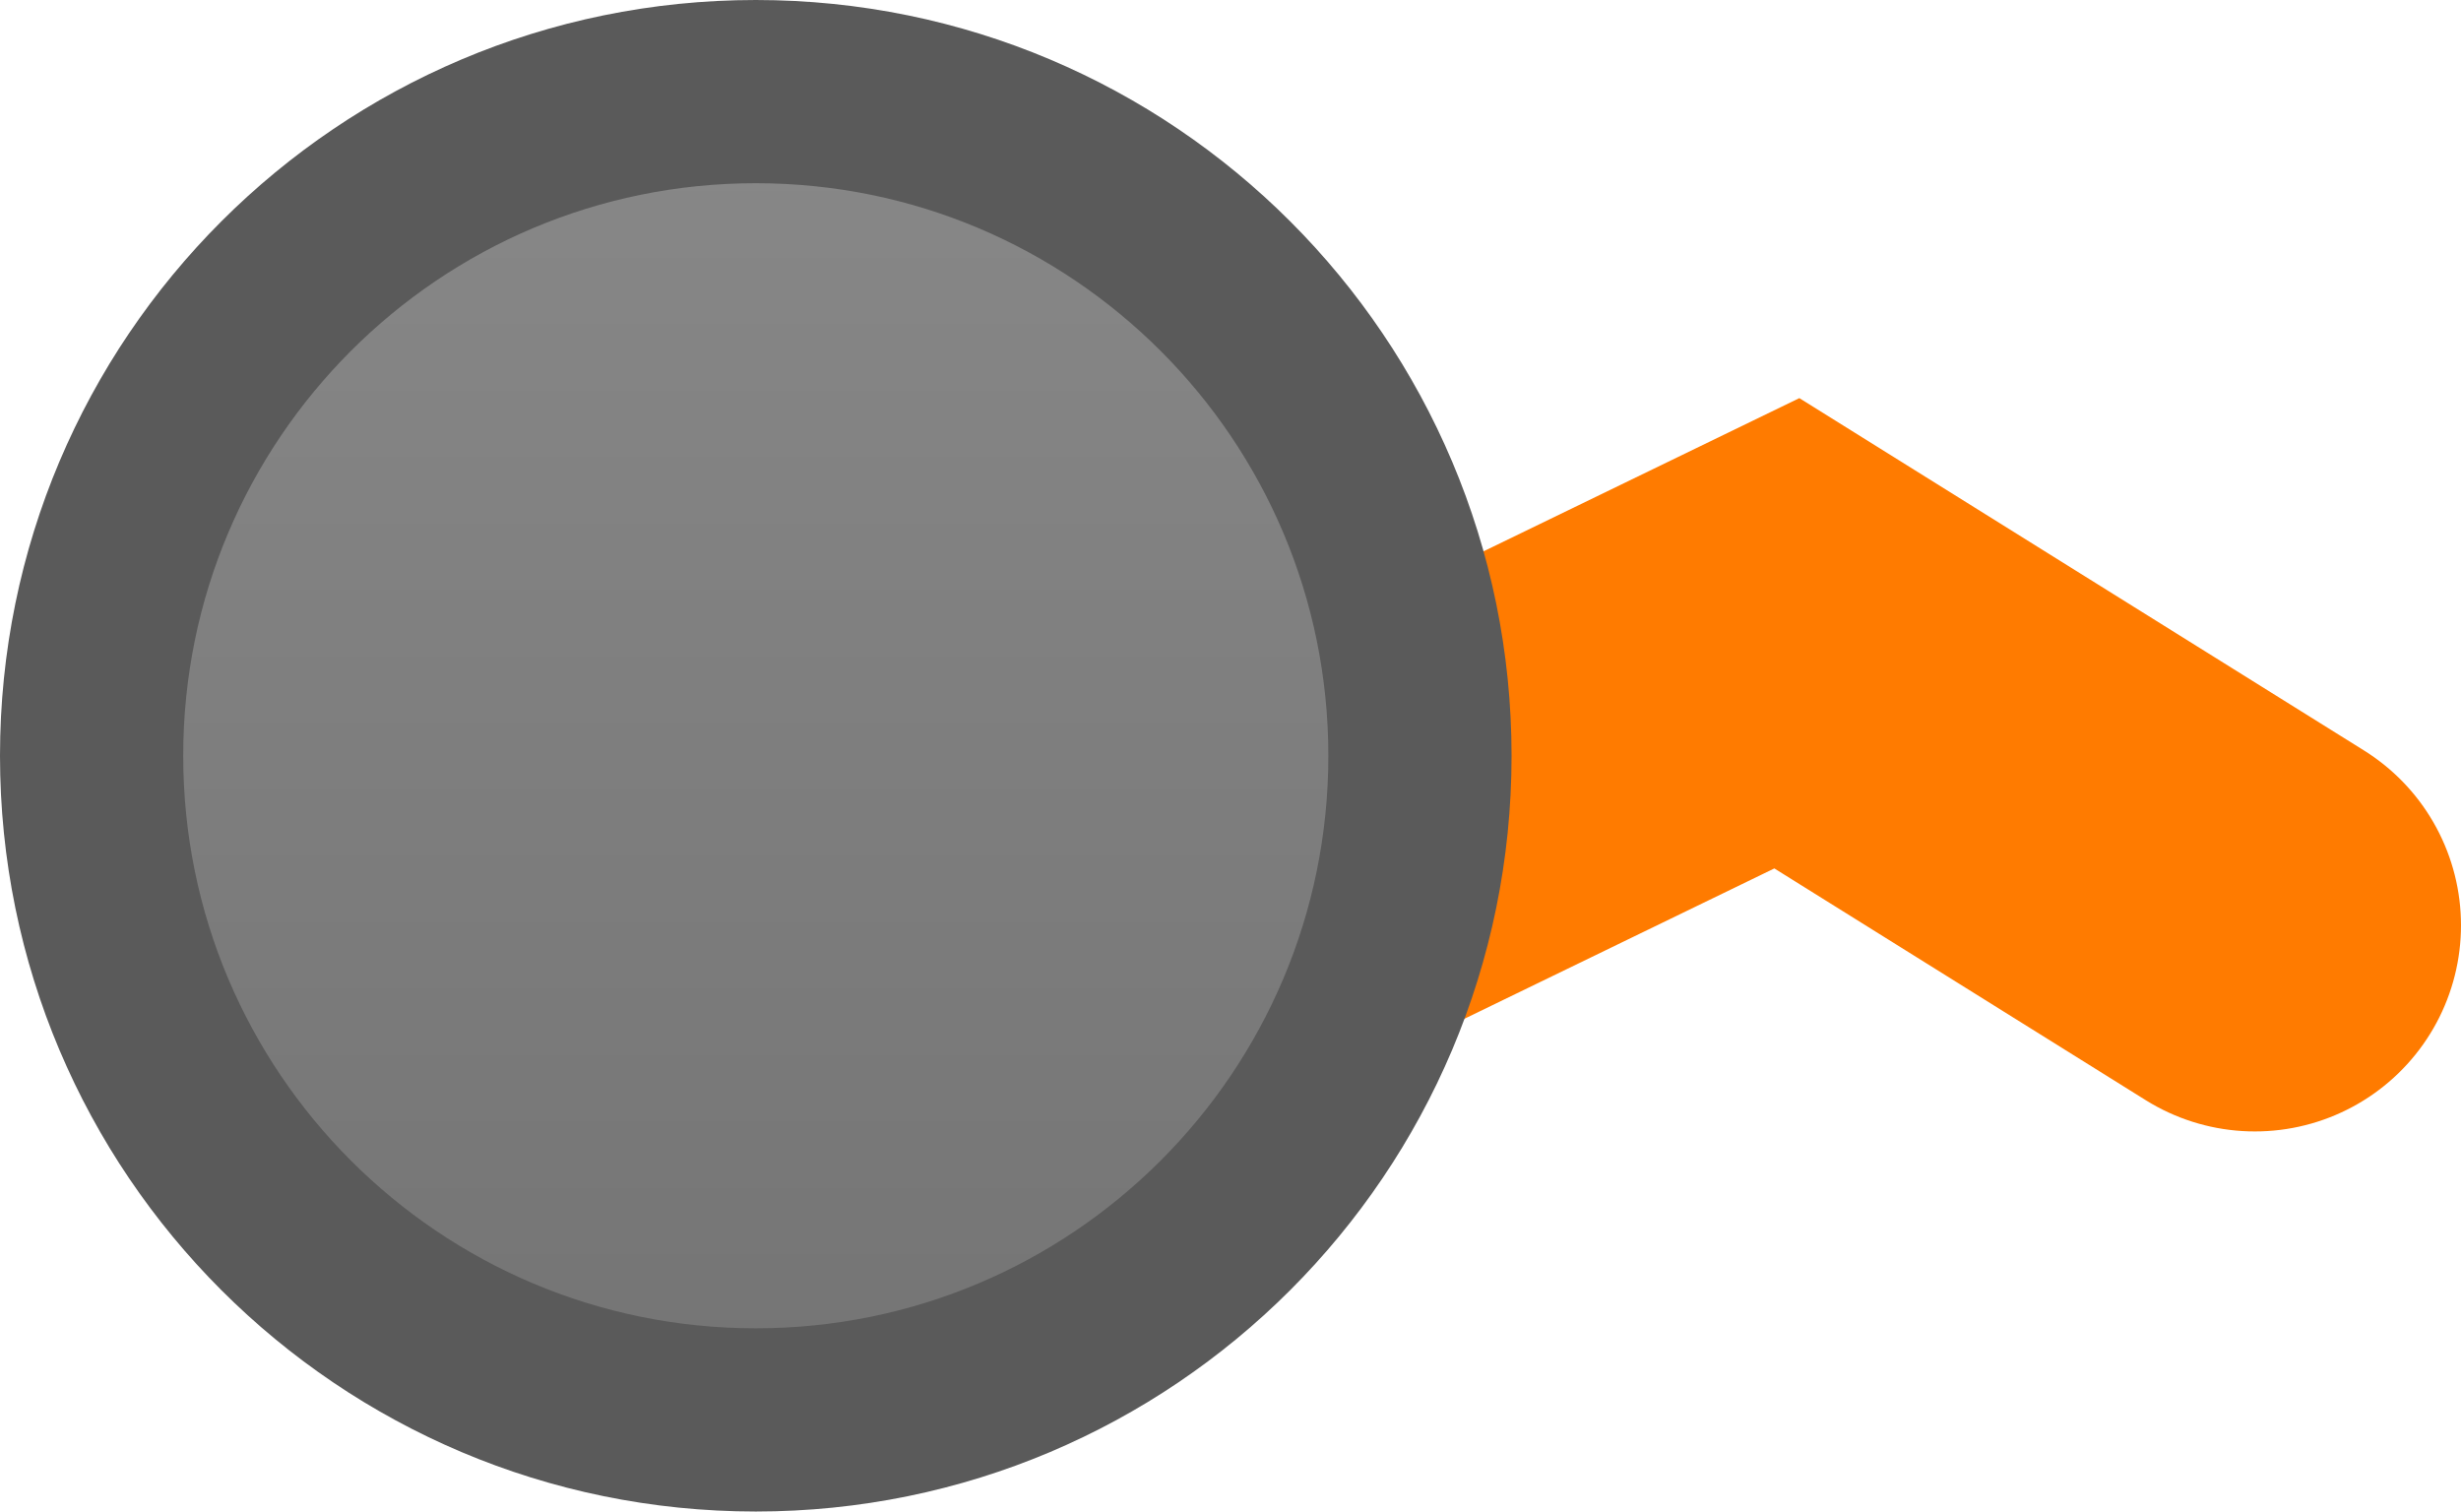 <svg version="1.1" xmlns="http://www.w3.org/2000/svg" xmlns:xlink="http://www.w3.org/1999/xlink" width="26.864" height="16.5" viewBox="0,0,26.864,16.5"><defs><linearGradient x1="235.75" y1="172.375" x2="235.75" y2="186.875" gradientUnits="userSpaceOnUse" id="color-1"><stop offset="0" stop-color="#888888"/><stop offset="1" stop-color="#747474"/></linearGradient></defs><g transform="translate(-227.5,-171.375)"><g data-paper-data="{&quot;isPaintingLayer&quot;:true}" fill-rule="nonzero" stroke-linejoin="miter" stroke-miterlimit="10" stroke-dasharray="" stroke-dashoffset="0" style="mix-blend-mode: normal"><path d="M232.473,179.616l6.641,2.5l7.891,-3.828l5.109,3.188" fill="none" stroke="#ff7b00" stroke-width="4.5" stroke-linecap="round"/><path d="M228.5,179.625c0,-4.004 3.246,-7.25 7.25,-7.25c4.004,0 7.25,3.246 7.25,7.25c0,4.004 -3.246,7.25 -7.25,7.25c-4.004,0 -7.25,-3.246 -7.25,-7.25z" fill="url(#color-1)" stroke="#5a5a5a" stroke-width="2" stroke-linecap="butt"/></g></g></svg>